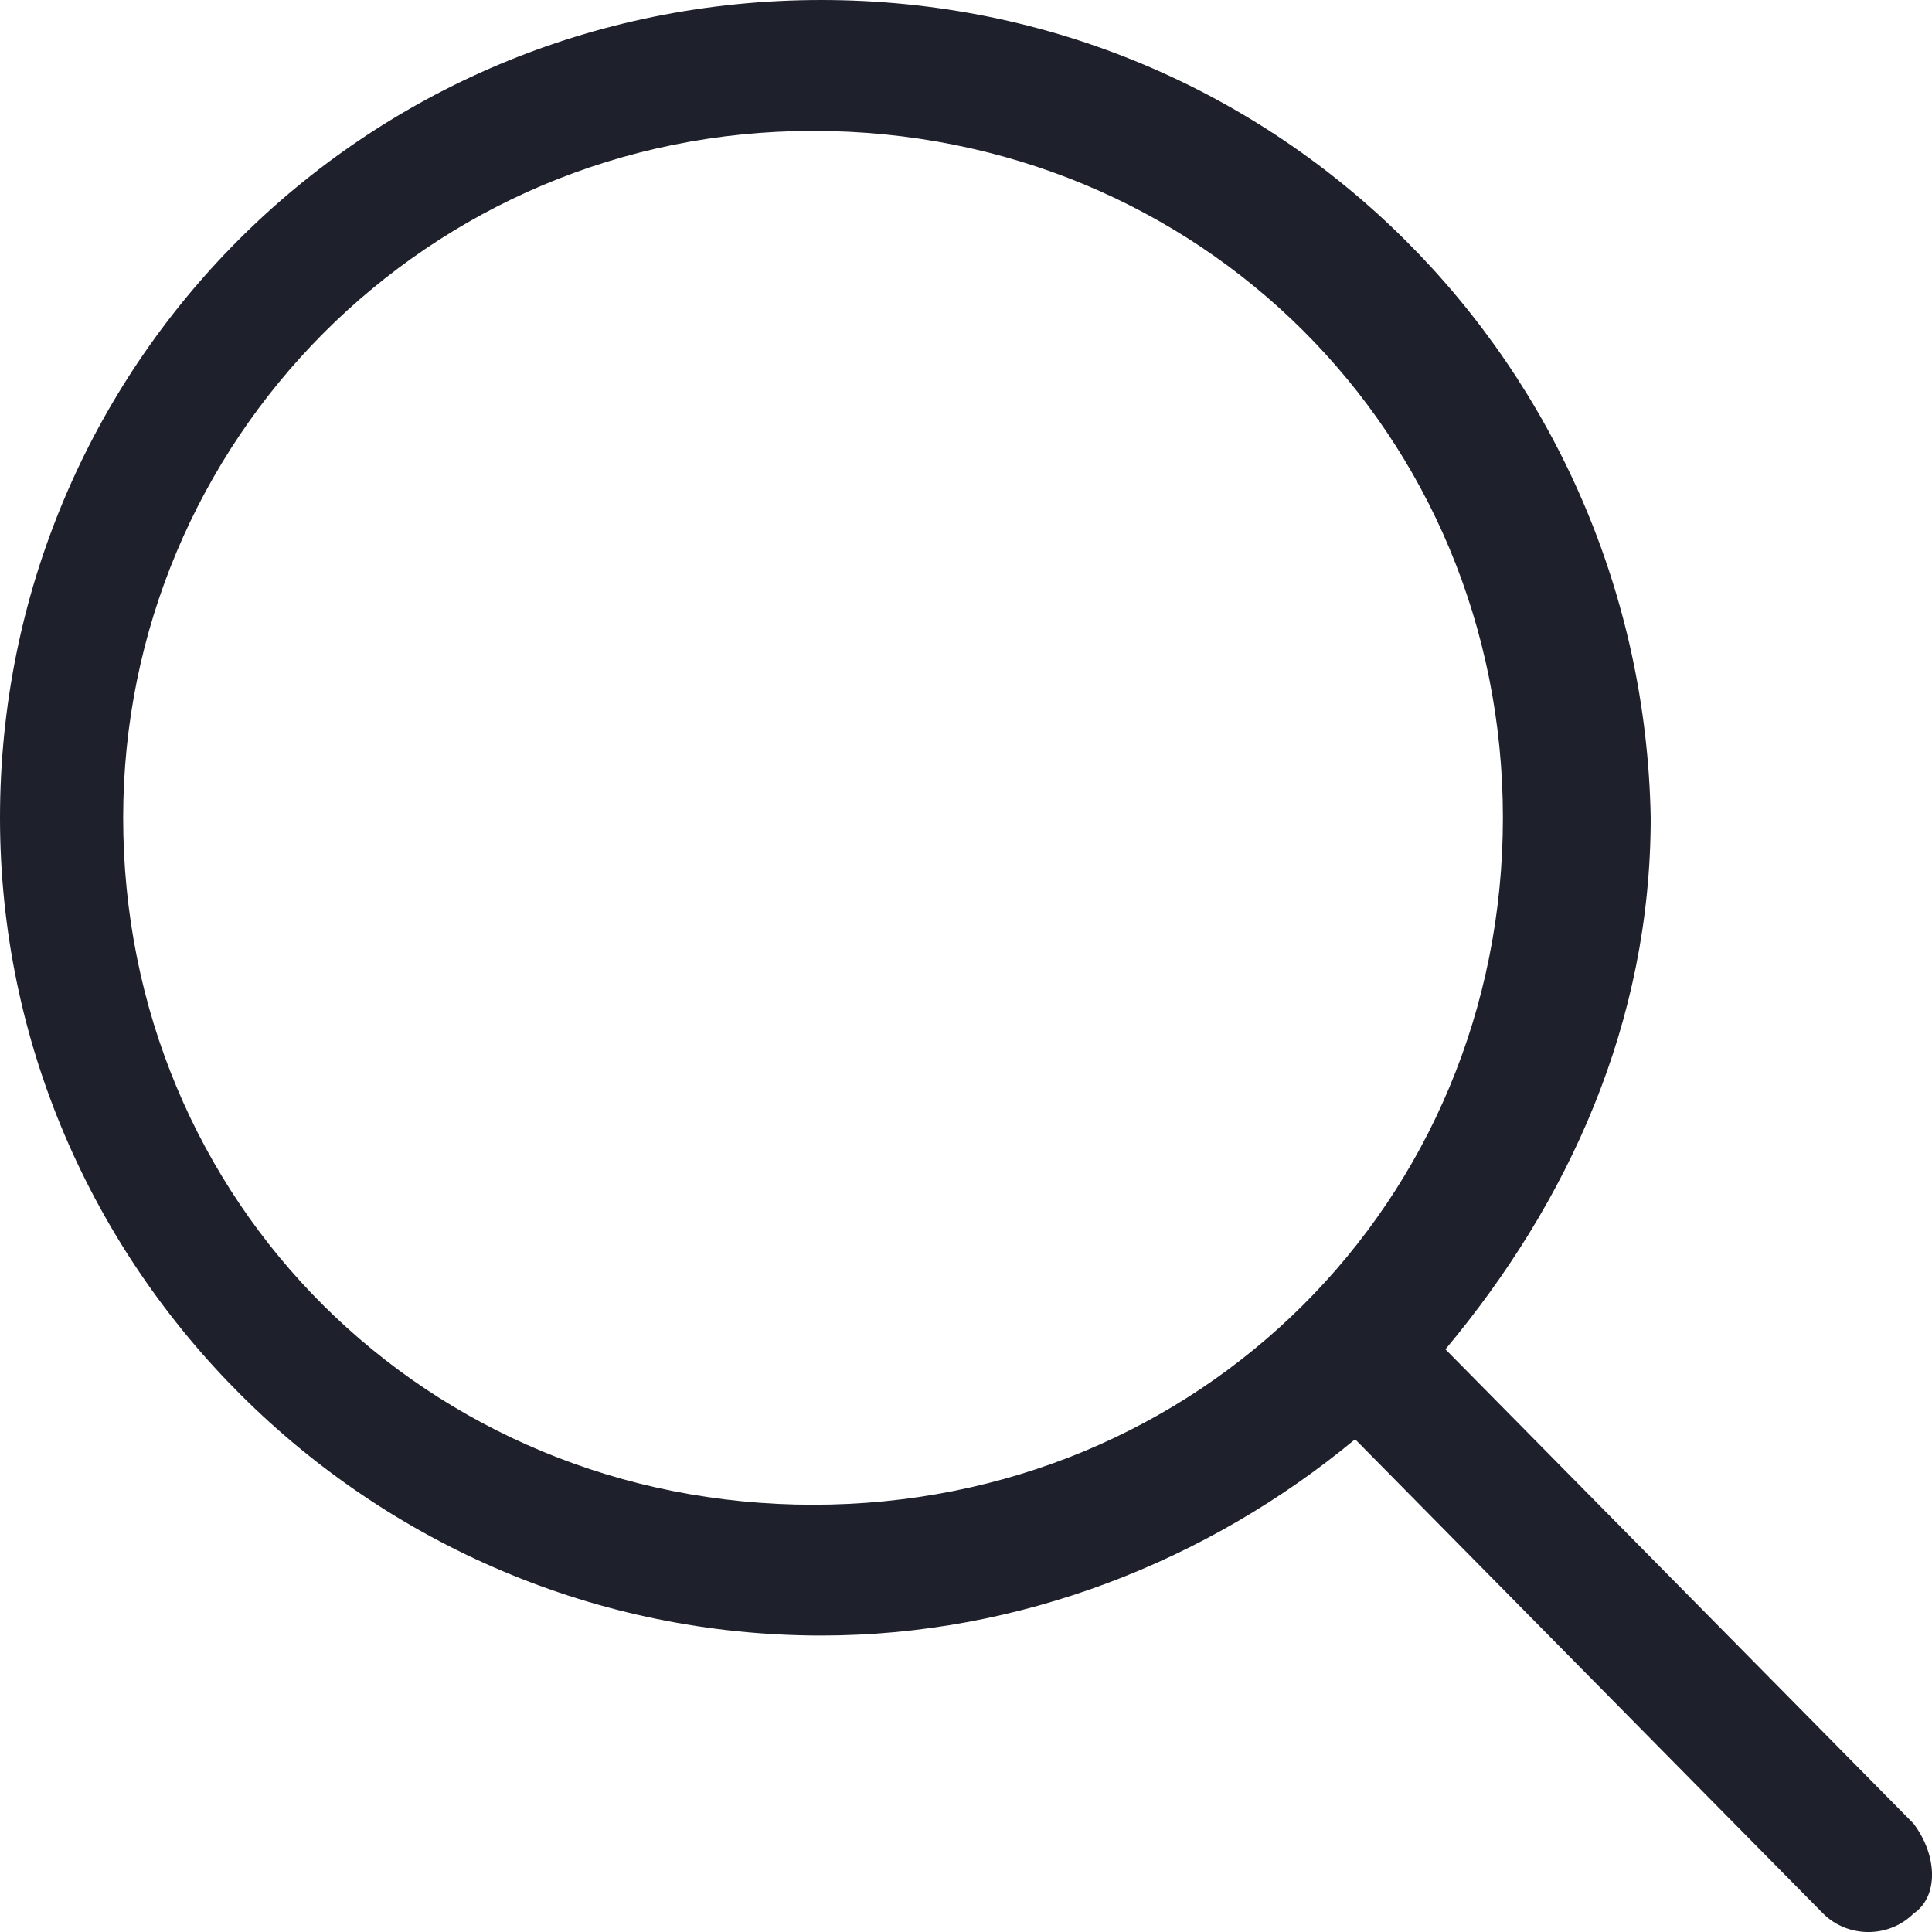 <svg width="20" height="20" viewBox="0 0 20 20" fill="none" xmlns="http://www.w3.org/2000/svg">
<path id="Vector" d="M19.809 18.878L14.963 13.968C16.238 12.444 17.088 10.582 17.088 8.466C17.003 3.81 13.262 0 8.502 0C3.741 0 0 3.81 0 8.466C0 13.122 3.826 16.931 8.502 16.931C10.542 16.931 12.497 16.169 14.028 14.899L18.873 19.809C19.129 20.064 19.554 20.064 19.809 19.809C20.064 19.64 20.064 19.217 19.809 18.878ZM1.275 8.466C1.275 4.571 4.421 1.355 8.417 1.355C12.412 1.355 15.558 4.487 15.558 8.466C15.558 12.444 12.412 15.577 8.417 15.577C4.421 15.577 1.275 12.444 1.275 8.466Z" fill="#1E212C"/>
</svg>
